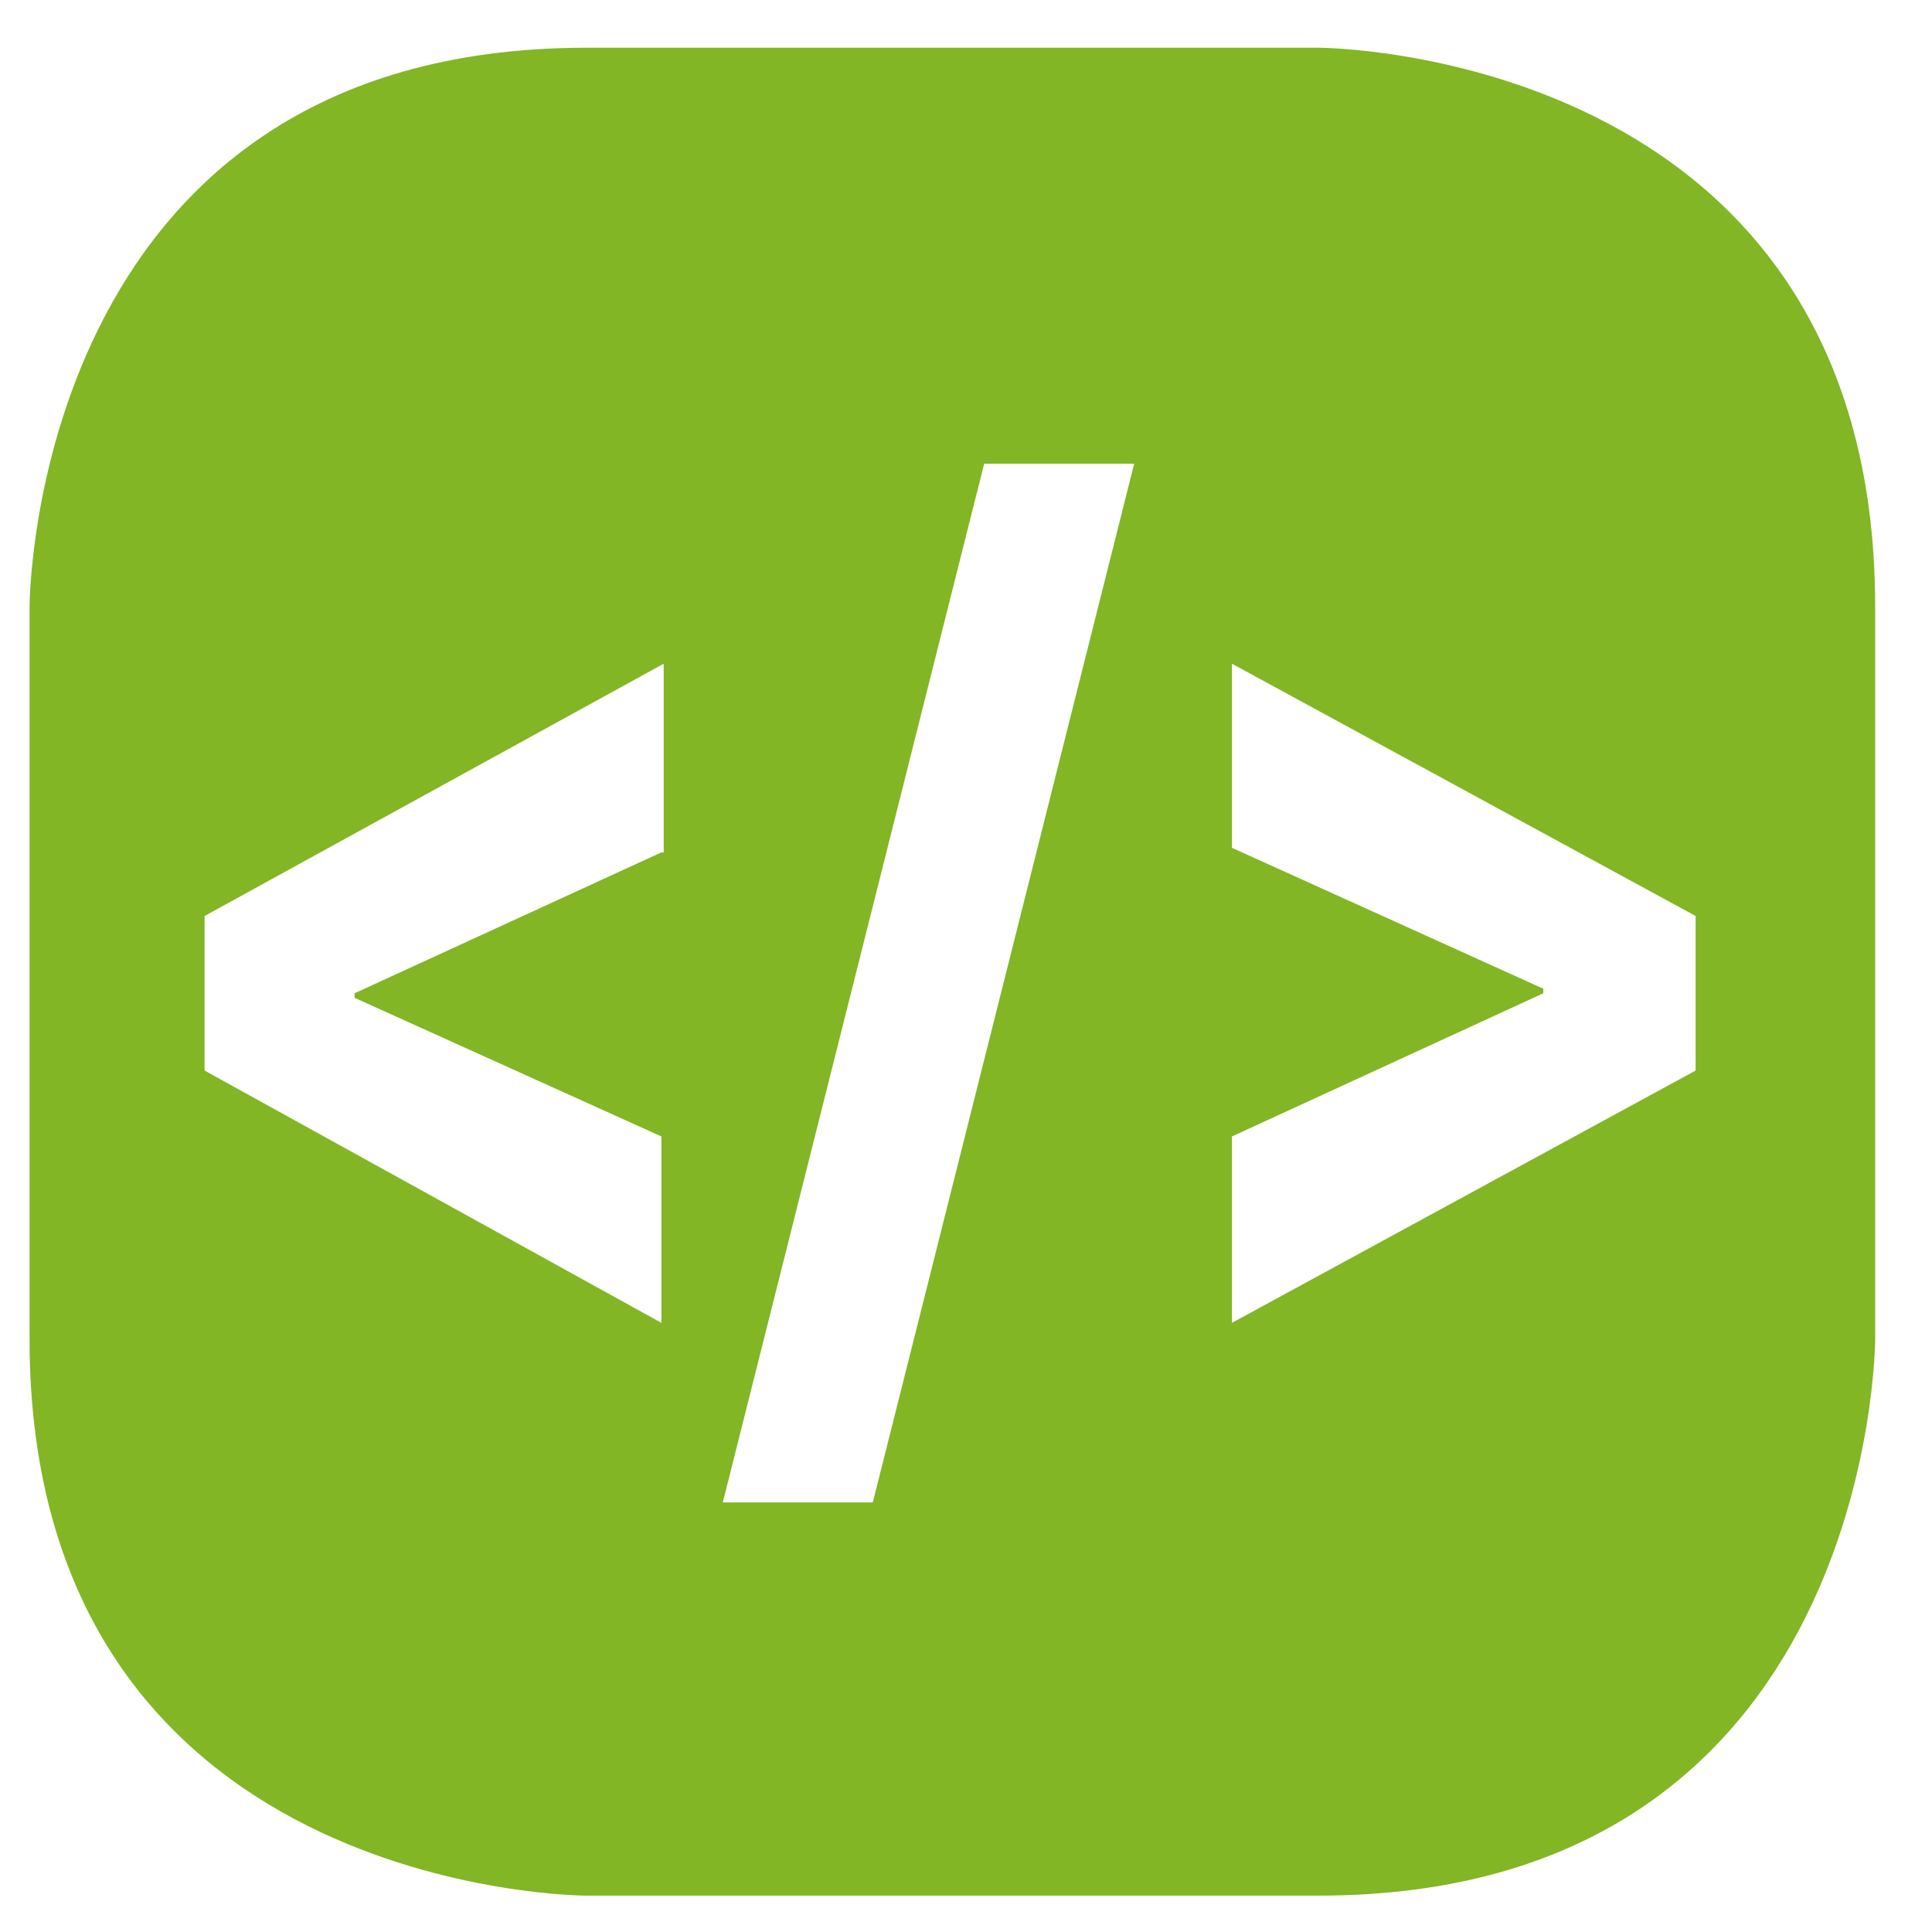 <?xml version="1.0" encoding="utf-8"?>
<!-- Generator: Adobe Illustrator 23.0.1, SVG Export Plug-In . SVG Version: 6.00 Build 0)  -->
<svg version="1.1" id="Layer_1" xmlns="http://www.w3.org/2000/svg" xmlns:xlink="http://www.w3.org/1999/xlink" x="0px" y="0px"
	 viewBox="0 0 85 85" style="enable-background:new 0 0 85 85;" xml:space="preserve">
<style type="text/css">
	.st0{fill:#82B624;}
</style>
<path class="st0" d="M58,2.1H25.8C1.3,2.1,1.3,26.7,1.3,26.7v32.2c0,24.5,24.5,24.5,24.5,24.5H58c24.5,0,24.5-24.5,24.5-24.5V26.7
	C82.5,2.1,58,2.1,58,2.1z M29.1,37.5l-13.5,6.2v0.2L29.1,50v8.2L9,47.1v-6.8l20.2-11.1V37.5z M38.4,66.1h-6.6l11.5-45.7h6.6
	L38.4,66.1z M74.6,47.1L54.2,58.2V50l13.7-6.3v-0.2l-13.7-6.2v-8.1l20.4,11.1V47.1z"/>
</svg>
